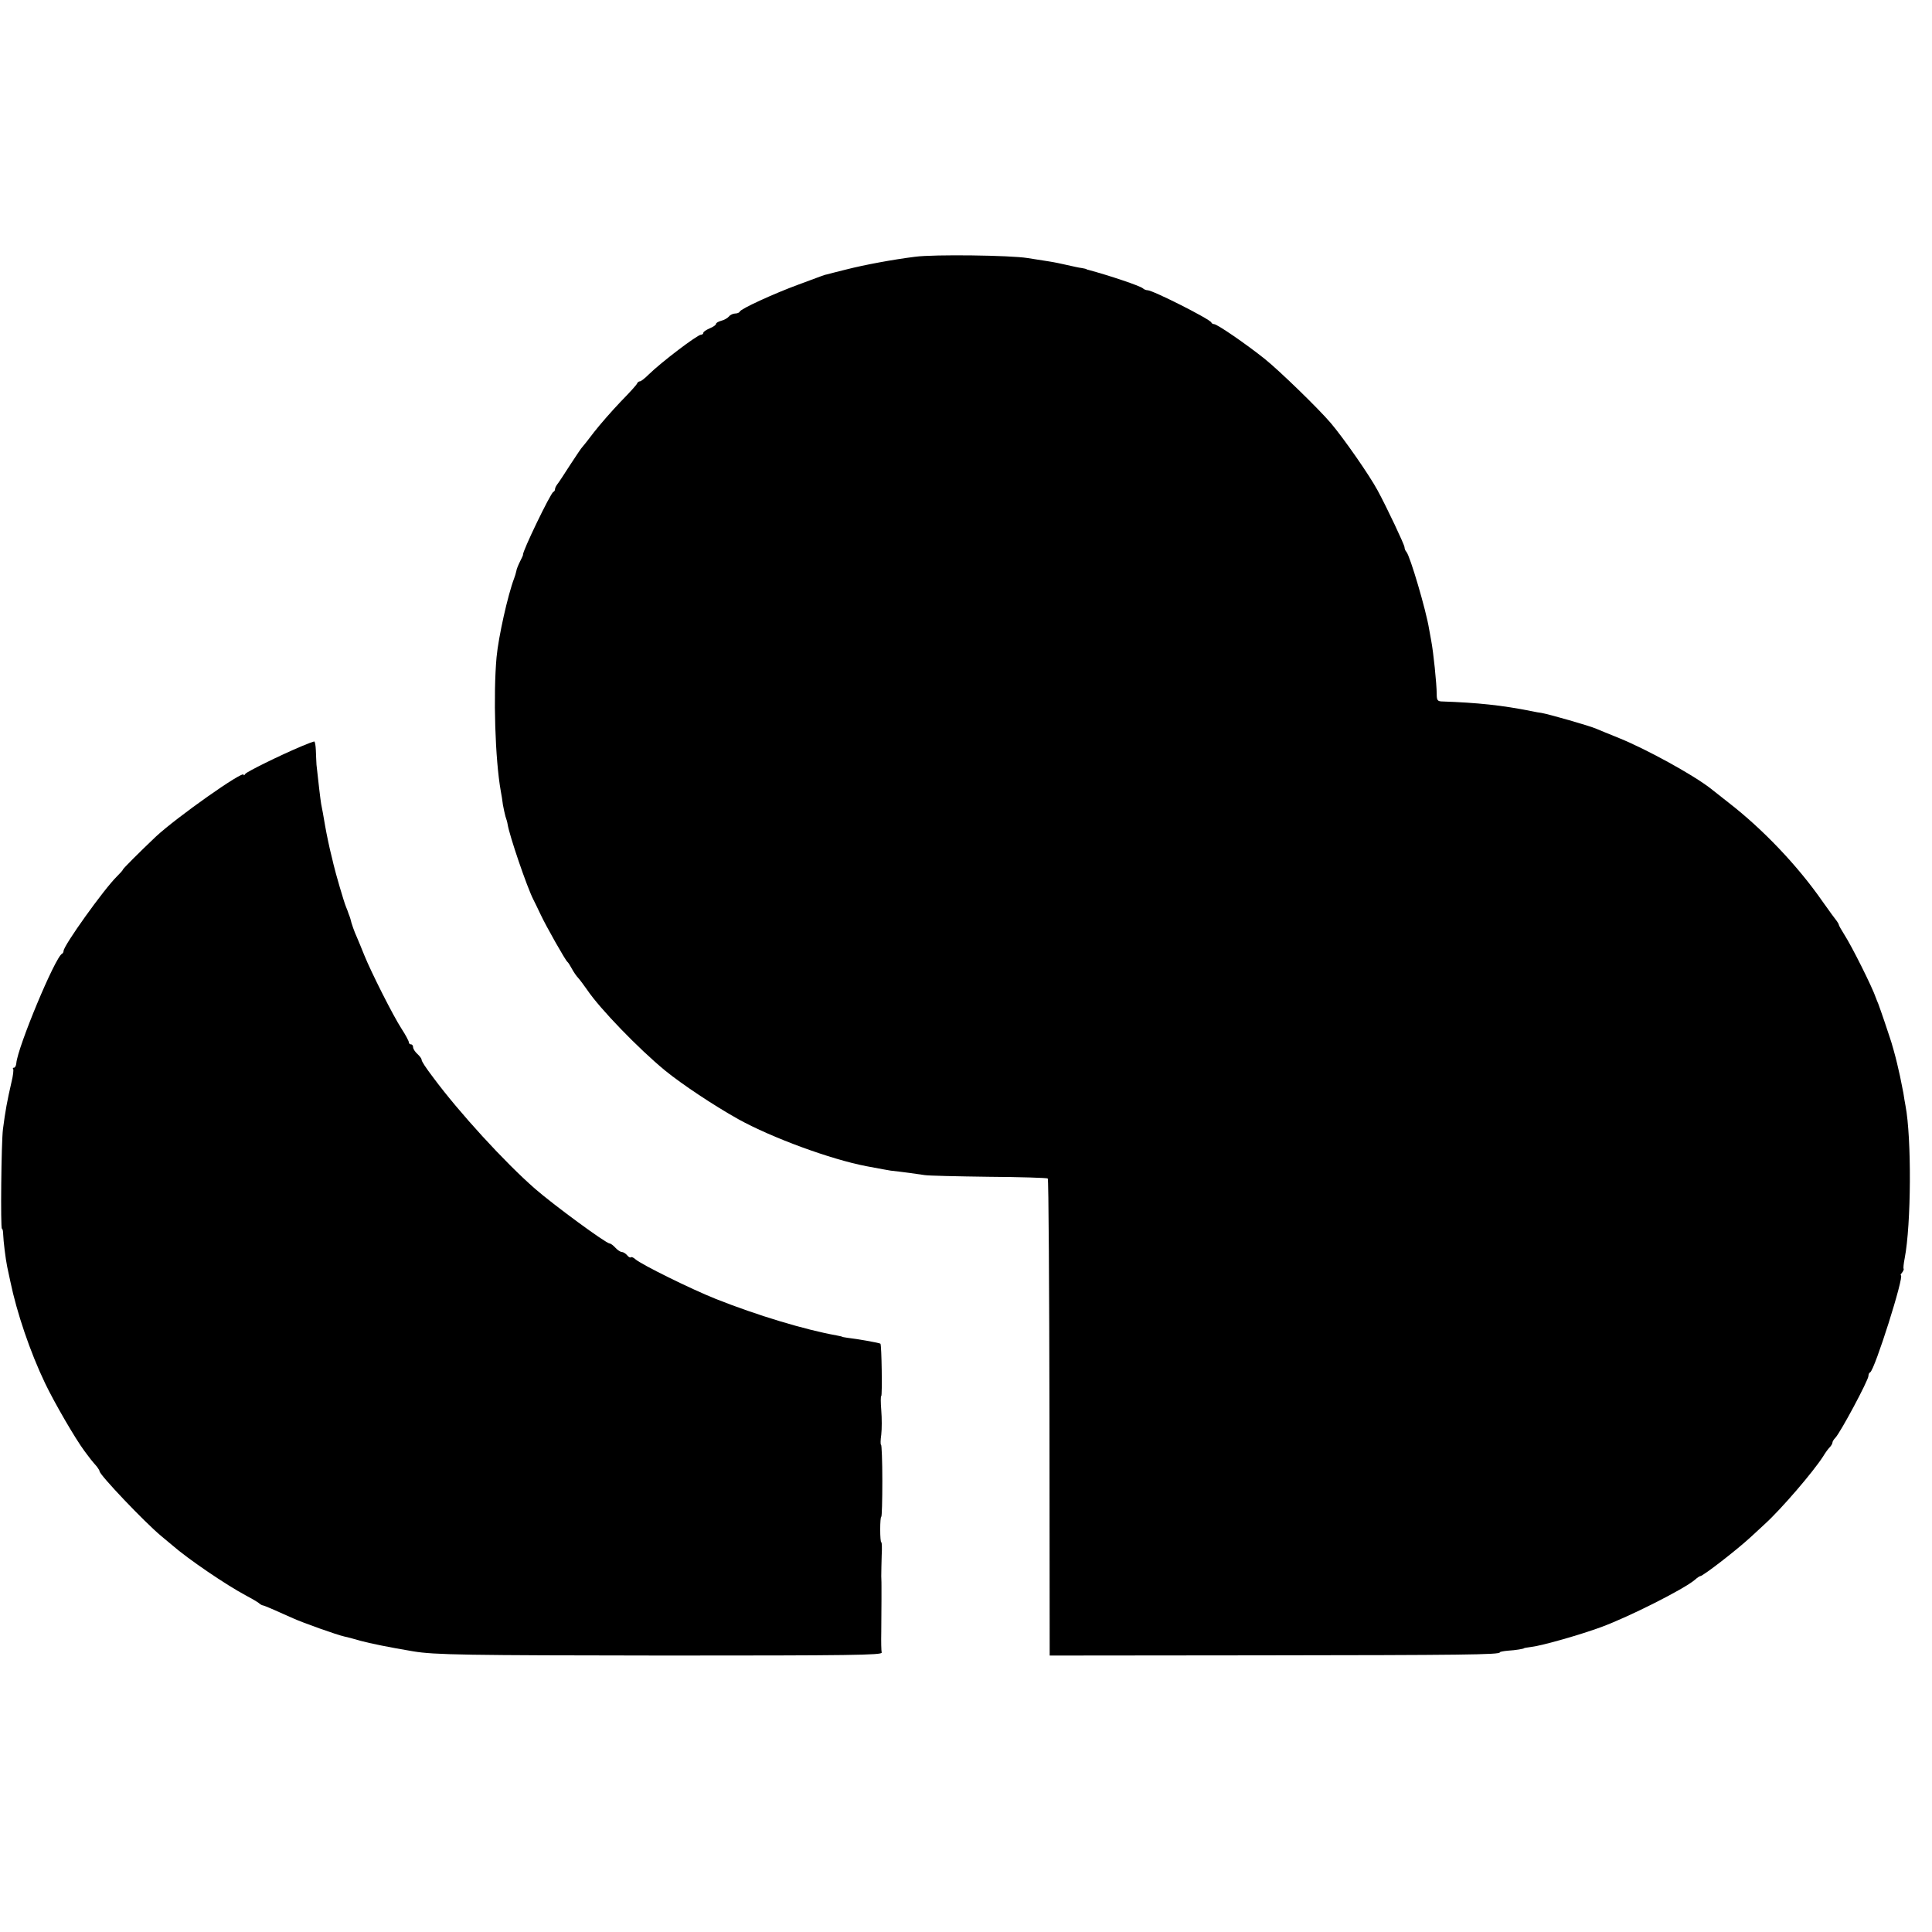 <?xml version="1.0" standalone="no"?>
<!DOCTYPE svg PUBLIC "-//W3C//DTD SVG 20010904//EN"
 "http://www.w3.org/TR/2001/REC-SVG-20010904/DTD/svg10.dtd">
<svg version="1.0" xmlns="http://www.w3.org/2000/svg"
 width="912pt" height="912pt" viewBox="0 0 912 912"
 preserveAspectRatio="xMidYMid meet">
<g transform="translate(0,912) scale(0.1,-0.1)"
fill="#000000" stroke="none">
<path d="M4320 7908 c-104 -13 -239 -38 -325 -60 -44 -11 -84 -21 -90 -23 -12
-2 -14 -3 -135 -48 -117 -43 -274 -115 -278 -128 -2 -5 -12 -9 -22 -9 -9 0
-23 -6 -29 -14 -7 -8 -23 -17 -36 -20 -14 -4 -25 -10 -25 -15 0 -5 -13 -14
-30 -21 -16 -7 -30 -16 -30 -21 0 -5 -5 -9 -11 -9 -17 0 -189 -131 -246 -187
-18 -18 -37 -33 -42 -33 -5 0 -11 -4 -13 -9 -1 -6 -37 -45 -79 -88 -41 -43
-97 -107 -125 -143 -27 -36 -52 -67 -55 -70 -4 -3 -29 -41 -58 -85 -28 -44
-55 -85 -61 -92 -5 -7 -10 -16 -10 -22 0 -5 -3 -11 -8 -13 -13 -5 -147 -283
-143 -296 1 -1 -5 -15 -14 -32 -8 -16 -17 -37 -18 -47 -2 -10 -7 -25 -10 -33
-30 -79 -74 -276 -83 -372 -16 -178 -7 -482 20 -633 3 -16 8 -45 10 -64 3 -18
9 -43 12 -55 4 -11 9 -28 10 -36 8 -53 92 -299 122 -357 5 -10 20 -40 33 -68
27 -58 118 -218 127 -225 4 -3 13 -17 21 -32 8 -15 22 -36 31 -45 9 -10 27
-35 42 -56 60 -89 243 -278 367 -380 81 -66 230 -165 346 -230 159 -88 437
-190 605 -222 64 -12 107 -20 115 -21 48 -5 136 -17 160 -21 17 -3 153 -6 303
-8 150 -1 275 -5 278 -8 4 -3 7 -511 8 -1129 l1 -1123 995 1 c951 1 1130 3
1130 14 0 3 17 6 38 8 36 2 77 9 77 12 0 1 16 3 35 6 51 6 233 58 330 94 132
49 388 178 440 222 11 10 23 18 26 18 13 0 173 124 239 185 18 17 48 44 66 61
78 71 228 246 275 319 10 17 24 36 31 43 7 7 13 17 13 22 0 5 6 15 13 22 24
24 157 273 157 293 0 7 3 15 8 17 21 9 163 458 145 458 -3 0 0 6 6 13 6 8 9
16 7 18 -2 2 0 24 5 49 31 160 33 568 4 720 -3 14 -7 41 -10 60 -4 19 -11 55
-16 80 -6 25 -12 52 -14 61 -6 27 -27 103 -35 124 -4 11 -15 45 -25 75 -10 30
-23 66 -28 80 -6 14 -11 27 -12 30 -16 48 -112 241 -150 300 -14 22 -25 42
-25 45 0 3 -5 11 -10 18 -6 7 -36 48 -67 92 -119 171 -283 342 -443 466 -41
32 -79 62 -85 67 -82 64 -300 184 -430 237 -49 20 -99 40 -110 45 -28 13 -228
70 -260 75 -5 0 -26 4 -45 8 -140 28 -254 40 -426 46 -18 1 -22 7 -22 34 0 49
-16 202 -26 253 -2 12 -7 37 -10 55 -14 88 -90 345 -107 364 -5 5 -9 15 -9 22
0 11 -84 189 -127 268 -38 71 -160 246 -221 318 -58 68 -241 246 -312 303 -85
68 -224 164 -239 164 -5 0 -11 3 -13 8 -7 16 -276 152 -301 152 -7 0 -17 4
-22 9 -14 12 -160 61 -257 87 -5 1 -9 2 -10 4 -2 1 -12 3 -23 5 -11 1 -41 8
-68 14 -26 6 -64 14 -85 17 -20 3 -66 10 -102 16 -80 13 -441 18 -530 6z"/>
<path d="M1425 5598 c-107 -45 -260 -121 -267 -131 -4 -7 -8 -9 -8 -4 0 22
-315 -200 -414 -292 -78 -74 -156 -152 -156 -156 0 -3 -13 -17 -28 -32 -62
-61 -252 -327 -252 -352 0 -5 -3 -11 -7 -13 -32 -14 -210 -442 -216 -517 -1
-12 -6 -21 -11 -21 -5 0 -7 -3 -4 -6 3 -3 0 -31 -8 -63 -20 -87 -29 -135 -40
-221 -8 -61 -12 -470 -5 -470 3 0 6 -12 6 -27 1 -31 11 -114 19 -153 3 -14 10
-45 15 -70 30 -145 93 -332 164 -480 43 -90 142 -261 186 -320 25 -34 32 -43
59 -74 6 -8 12 -18 12 -21 0 -17 210 -238 290 -305 23 -19 47 -39 54 -45 73
-64 254 -187 346 -236 25 -13 52 -29 60 -35 8 -7 17 -12 20 -12 3 0 26 -9 53
-21 26 -11 66 -30 90 -40 46 -21 209 -79 242 -86 11 -2 45 -11 75 -20 48 -13
137 -31 250 -50 101 -17 247 -19 1190 -20 873 0 1025 2 1022 14 -2 8 -3 52 -2
98 1 106 1 100 1 153 0 25 0 52 0 60 0 8 0 31 -1 50 0 19 1 63 2 98 2 34 1 62
-2 62 -3 0 -5 27 -5 60 0 33 2 60 5 60 3 0 5 77 5 170 0 94 -3 170 -6 170 -3
0 -3 21 1 48 3 26 3 78 0 115 -3 37 -3 67 0 67 5 0 2 242 -4 247 -3 4 -112 23
-156 28 -14 2 -25 4 -25 5 0 1 -11 3 -25 6 -151 27 -376 95 -570 172 -118 47
-353 163 -381 188 -9 8 -18 12 -21 9 -3 -3 -11 1 -18 10 -7 8 -18 15 -25 15
-6 0 -20 9 -30 20 -10 11 -22 20 -27 20 -17 0 -266 183 -353 259 -143 125
-357 359 -478 522 -38 50 -57 79 -57 87 0 5 -9 17 -20 27 -11 10 -20 24 -20
32 0 7 -4 13 -10 13 -5 0 -10 4 -10 10 0 5 -15 34 -34 63 -41 63 -144 268
-176 347 -12 30 -28 69 -35 85 -12 26 -26 65 -31 88 -1 4 -3 9 -4 12 -1 3 -3
8 -5 13 -1 4 -6 18 -12 32 -10 24 -49 158 -59 201 -2 10 -7 29 -10 42 -7 26
-23 102 -29 137 -8 49 -15 85 -19 105 -3 17 -14 109 -22 185 -1 14 -2 44 -3
68 -1 23 -4 42 -8 42 -5 -1 -30 -10 -58 -22z"/>
</g>
</svg>
